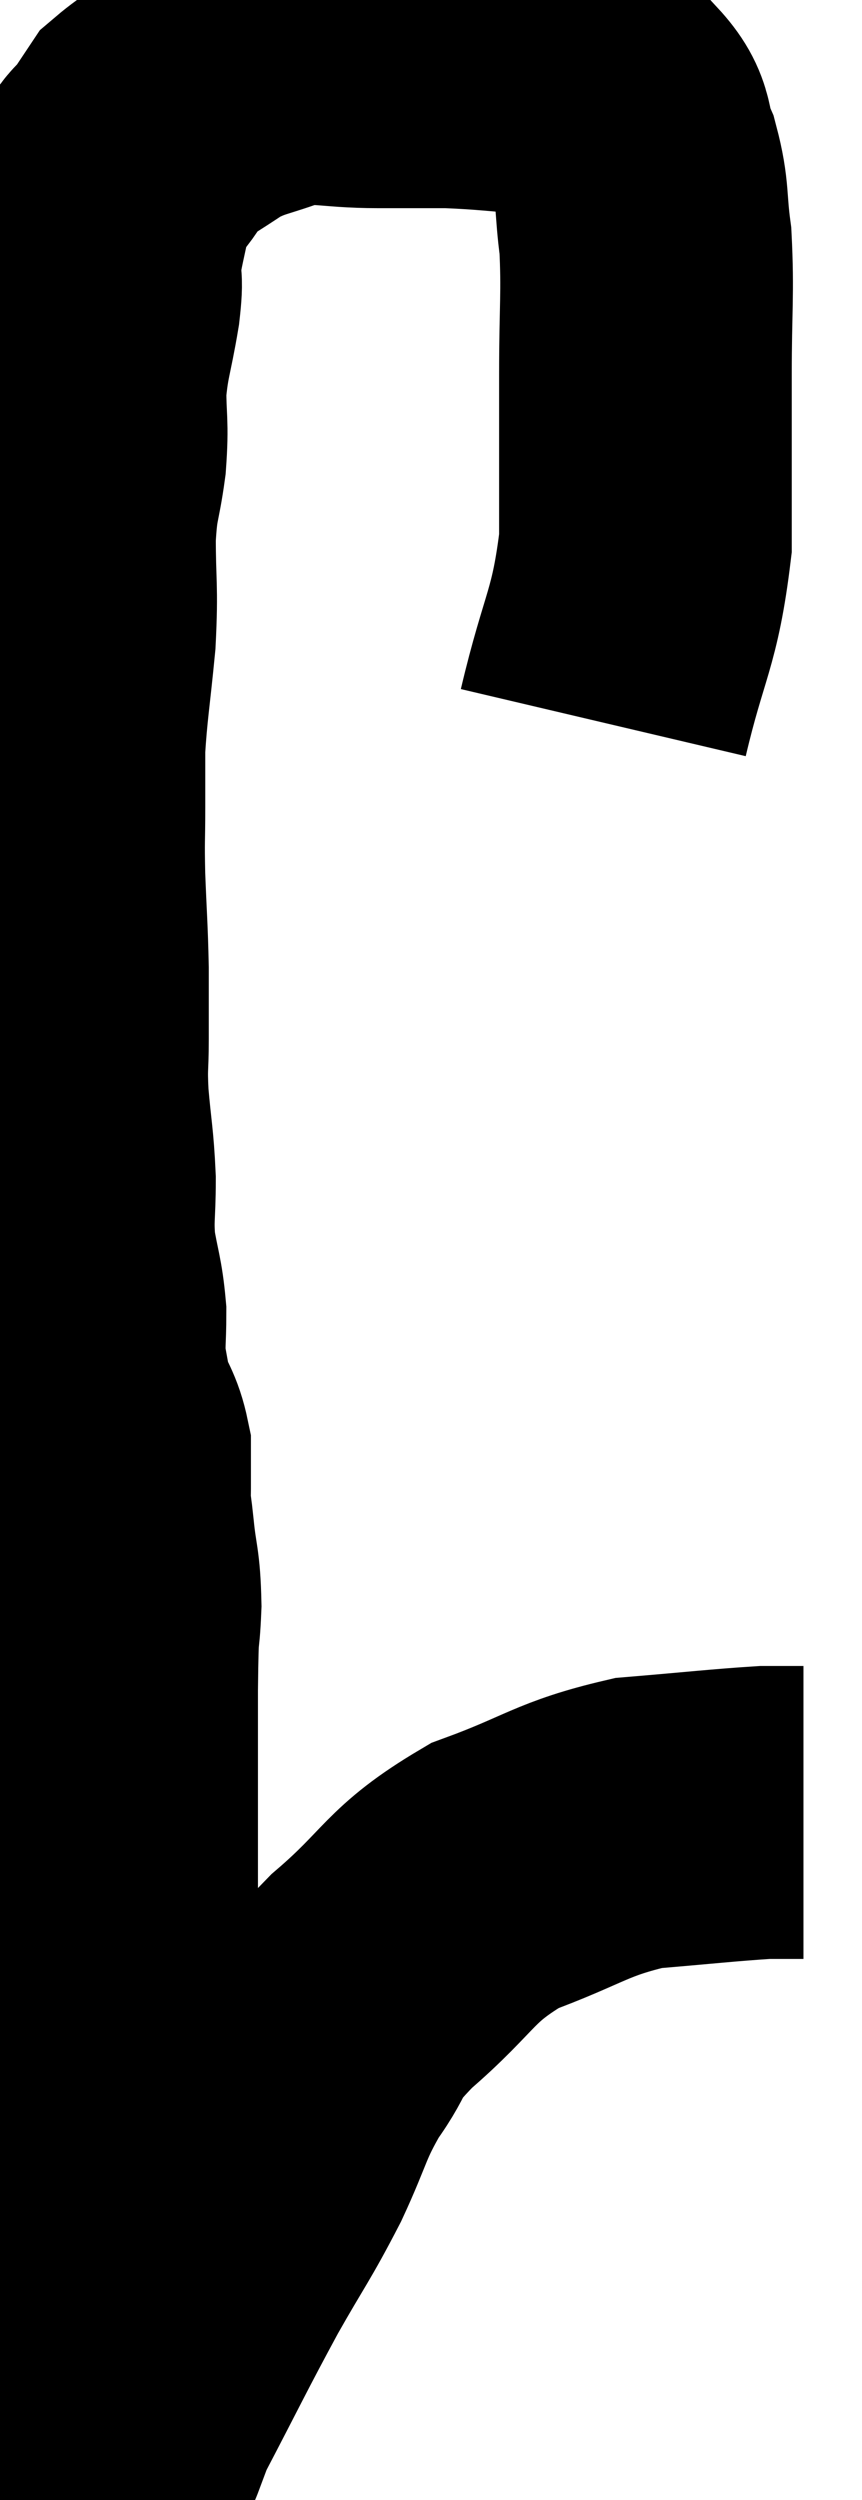 <svg xmlns="http://www.w3.org/2000/svg" viewBox="16.153 3.087 14.727 42.667" width="14.727" height="42.667"><path d="M 26.46 15.42 C 26.82 13.89, 27 13.845, 27.18 12.36 C 27.18 10.92, 27.18 10.77, 27.18 9.48 C 27.18 8.34, 27.225 8.1, 27.18 7.2 C 27.09 6.54, 27.15 6.45, 27 5.88 C 26.79 5.4, 26.955 5.325, 26.58 4.92 C 26.04 4.59, 26.19 4.455, 25.5 4.26 C 24.66 4.2, 24.54 4.17, 23.82 4.14 C 23.22 4.14, 23.34 4.14, 22.62 4.14 C 21.78 4.14, 21.675 4.02, 20.94 4.14 C 20.31 4.38, 20.235 4.335, 19.68 4.62 C 19.2 4.95, 19.02 5.025, 18.72 5.28 C 18.6 5.46, 18.66 5.37, 18.48 5.64 C 18.24 6, 18.18 5.865, 18 6.36 C 17.88 6.99, 17.82 7.14, 17.76 7.62 C 17.76 7.95, 17.82 7.755, 17.76 8.28 C 17.64 9, 17.58 9.06, 17.52 9.72 C 17.52 10.32, 17.565 10.29, 17.52 10.92 C 17.43 11.58, 17.385 11.475, 17.34 12.24 C 17.34 13.11, 17.385 13.08, 17.34 13.98 C 17.25 14.91, 17.205 15.12, 17.16 15.84 C 17.16 16.35, 17.16 16.305, 17.16 16.86 C 17.16 17.46, 17.145 17.37, 17.16 18.06 C 17.19 18.84, 17.205 18.93, 17.22 19.62 C 17.22 20.22, 17.22 20.265, 17.22 20.82 C 17.22 21.33, 17.19 21.24, 17.22 21.84 C 17.28 22.53, 17.31 22.575, 17.34 23.22 C 17.34 23.82, 17.295 23.85, 17.34 24.42 C 17.43 24.96, 17.475 25.005, 17.52 25.5 C 17.52 25.95, 17.49 26.01, 17.52 26.4 C 17.58 26.73, 17.61 26.895, 17.64 27.06 C 17.64 27.06, 17.64 27.06, 17.64 27.06 C 17.64 27.06, 17.565 26.865, 17.64 27.06 C 17.79 27.45, 17.865 27.48, 17.94 27.84 C 17.94 28.17, 17.94 28.335, 17.94 28.5 C 17.94 28.5, 17.94 28.5, 17.94 28.5 C 17.94 28.5, 17.94 28.5, 17.94 28.5 C 17.94 28.5, 17.94 28.425, 17.94 28.5 C 17.94 28.65, 17.925 28.605, 17.94 28.8 C 17.97 29.04, 17.955 28.86, 18 29.28 C 18.06 29.88, 18.105 29.82, 18.12 30.48 C 18.09 31.2, 18.075 30.6, 18.06 31.92 C 18.06 33.84, 18.06 34.065, 18.06 35.76 C 18.06 37.23, 18.06 37.275, 18.06 38.7 C 18.06 40.08, 18.06 40.515, 18.06 41.46 C 18.06 41.97, 18.06 41.985, 18.06 42.48 C 18.06 42.96, 18.06 43.065, 18.06 43.44 C 18.06 43.71, 18.06 43.845, 18.06 43.98 C 18.06 43.98, 18.06 43.98, 18.06 43.98 C 18.06 43.98, 18.06 43.89, 18.06 43.98 C 18.06 44.16, 18.06 44.205, 18.06 44.34 C 18.06 44.43, 18.015 44.43, 18.06 44.52 C 18.15 44.61, 18.195 44.655, 18.24 44.7 C 18.24 44.7, 18.195 44.82, 18.24 44.7 C 18.33 44.46, 18.045 44.97, 18.42 44.22 C 19.08 42.96, 19.155 42.78, 19.74 41.7 C 20.25 40.8, 20.31 40.77, 20.76 39.9 C 21.15 39.06, 21.105 38.97, 21.54 38.22 C 22.02 37.56, 21.735 37.68, 22.5 36.9 C 23.55 36, 23.46 35.775, 24.6 35.1 C 25.83 34.65, 25.905 34.47, 27.06 34.2 C 28.14 34.11, 28.515 34.065, 29.22 34.02 C 29.55 34.02, 29.715 34.02, 29.88 34.02 L 29.88 34.02" fill="none" stroke="black" stroke-width="5"></path></svg>